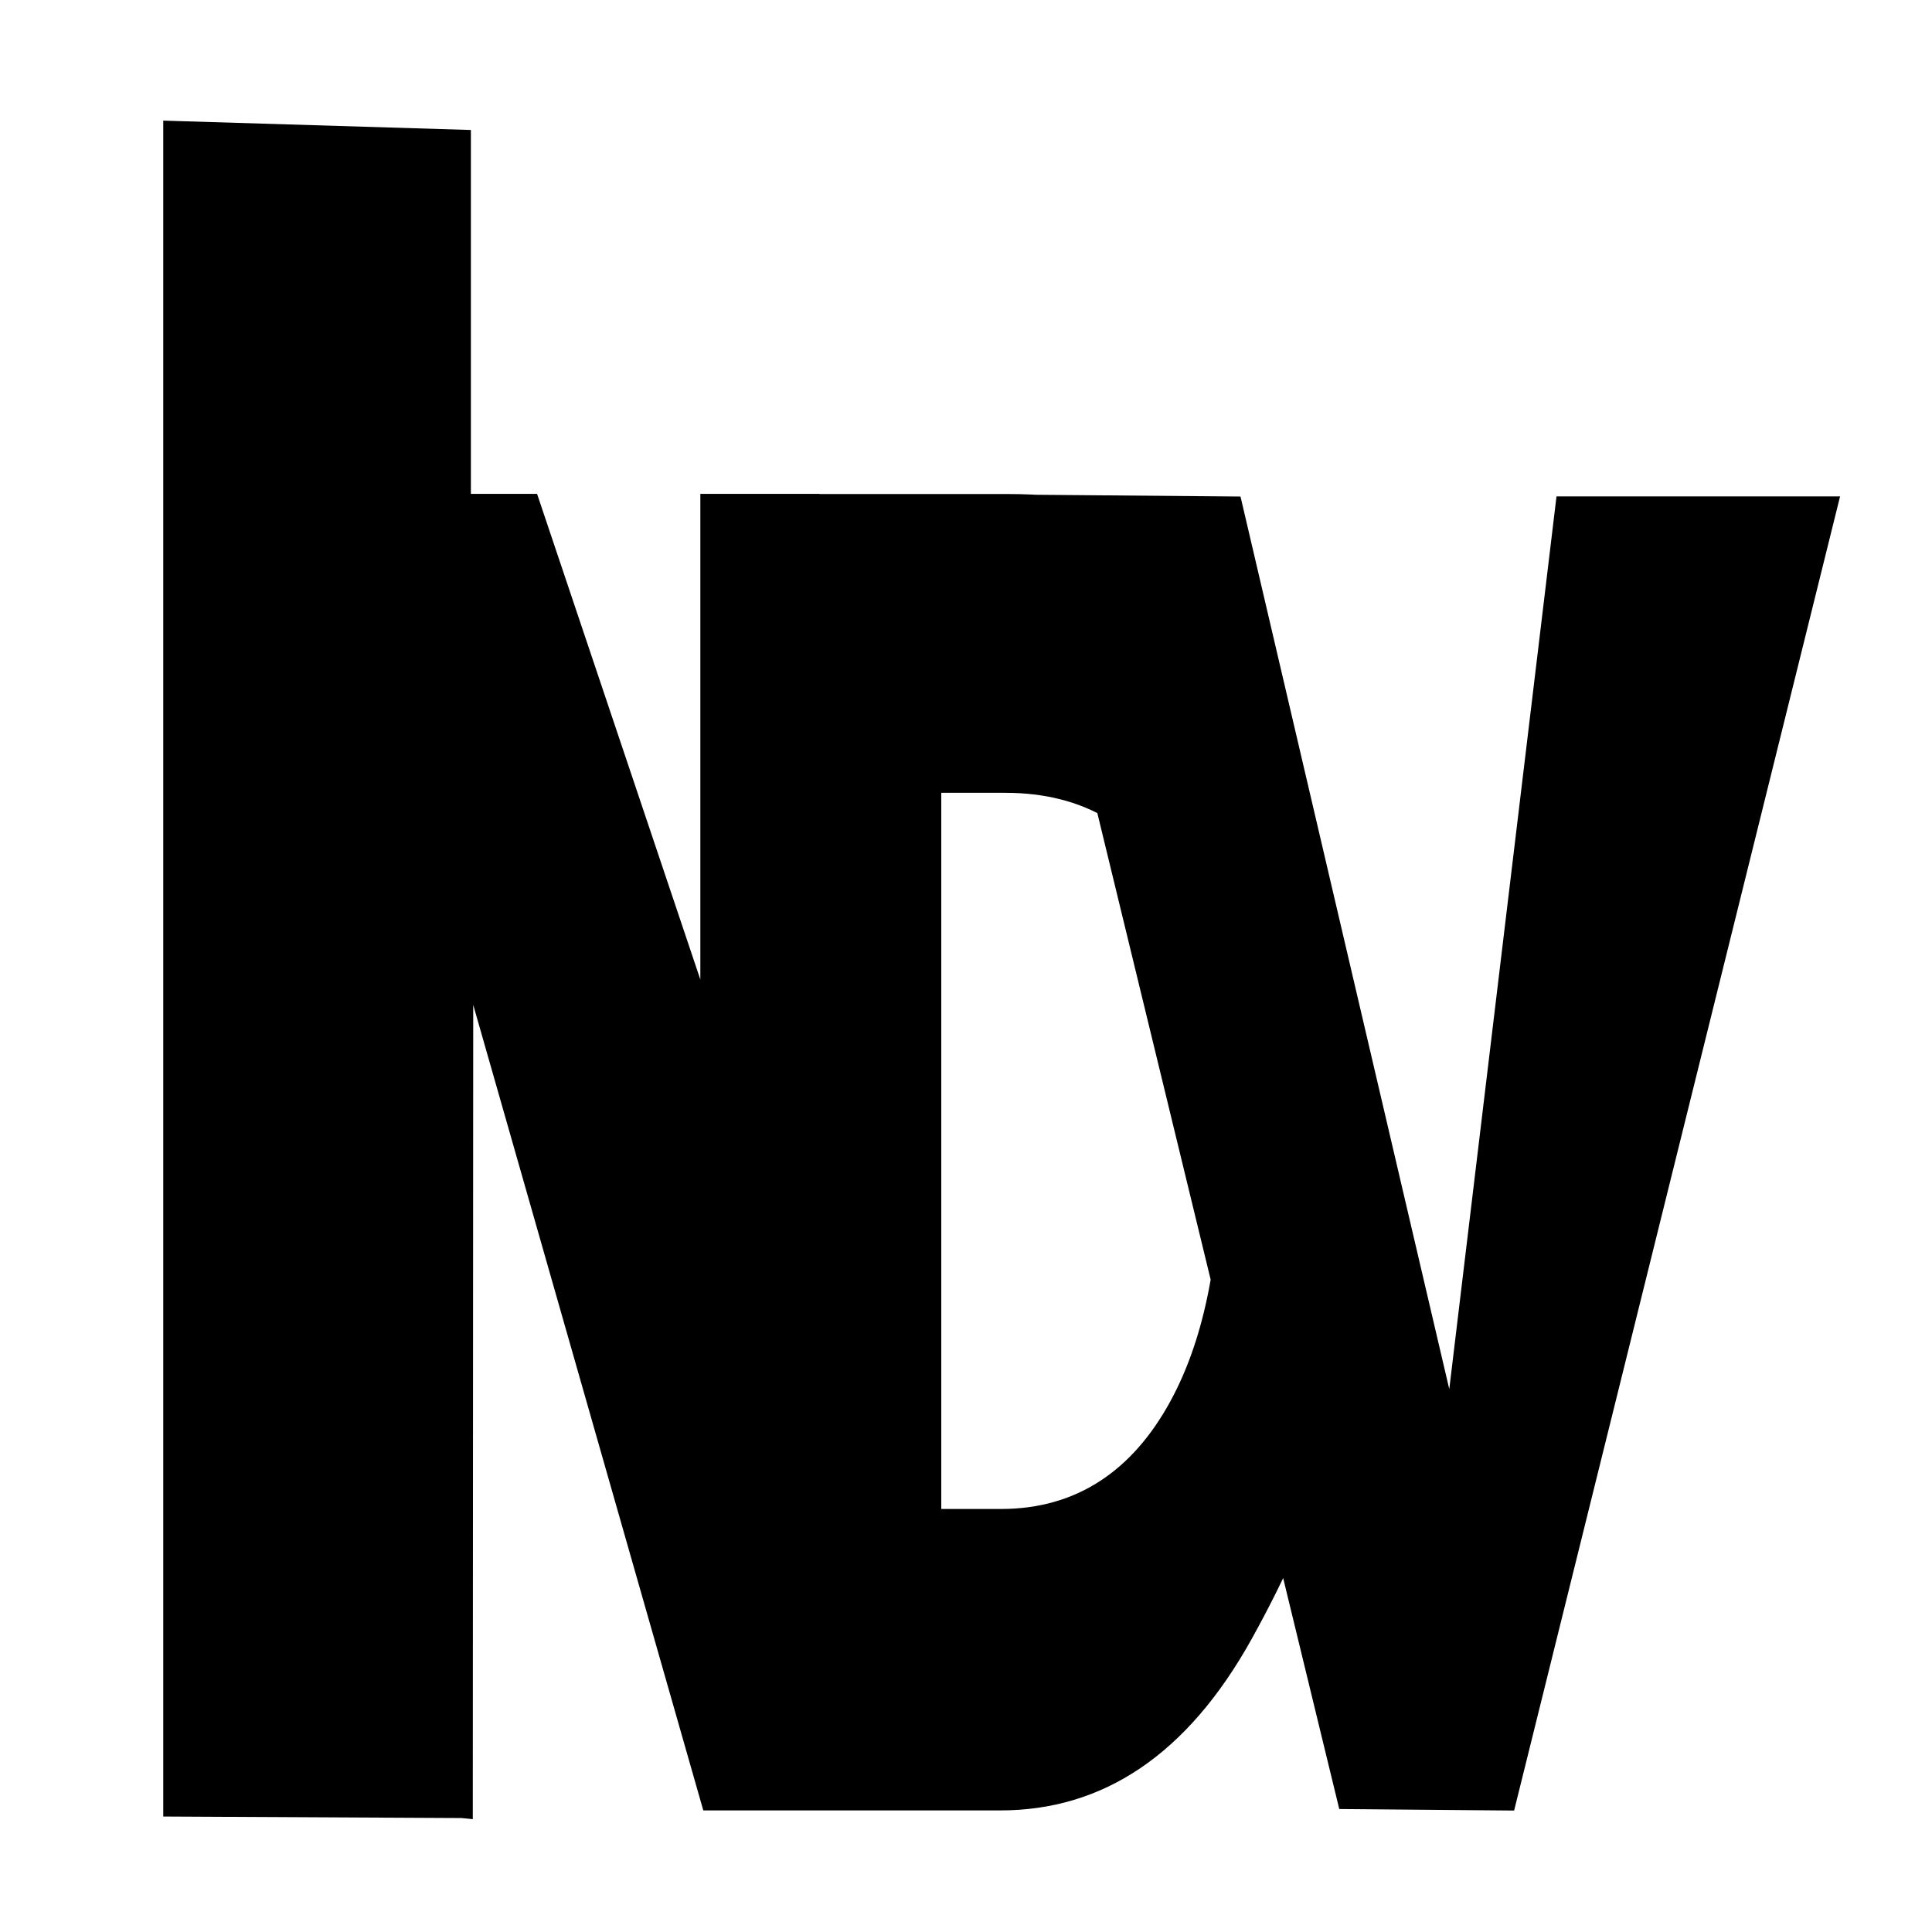 <?xml version="1.0" encoding="UTF-8" standalone="no"?>
<svg
   height="48"
   width="48"
   version="1.1"
   id="svg4"
   sodipodi:docname="INDV.svg"
   xml:space="preserve"
   inkscape:version="1.4 (86a8ad7, 2024-10-11)"
   inkscape:export-batch-path="Export"
   inkscape:export-batch-name="TabSheetHeatsImages"
   xmlns:inkscape="http://www.inkscape.org/namespaces/inkscape"
   xmlns:sodipodi="http://sodipodi.sourceforge.net/DTD/sodipodi-0.dtd"
   xmlns="http://www.w3.org/2000/svg"
   xmlns:svg="http://www.w3.org/2000/svg"><defs
     id="defs8" /><sodipodi:namedview
     id="namedview6"
     pagecolor="#ffffff"
     bordercolor="#666666"
     borderopacity="1.0"
     inkscape:showpageshadow="2"
     inkscape:pageopacity="0.0"
     inkscape:pagecheckerboard="0"
     inkscape:deskcolor="#d1d1d1"
     showgrid="false"
     inkscape:zoom="5.6568542"
     inkscape:cx="-76.367533"
     inkscape:cy="54.270446"
     inkscape:window-width="2560"
     inkscape:window-height="1377"
     inkscape:window-x="-8"
     inkscape:window-y="-8"
     inkscape:window-maximized="1"
     inkscape:current-layer="layer1"
     showguides="true"><inkscape:page
       x="0"
       y="0"
       width="48"
       height="48"
       id="page535"
       inkscape:label="EmptyFrame"
       inkscape:export-filename="..\HeatNavigator\EmptyFrame.png"
       inkscape:export-xdpi="96"
       inkscape:export-ydpi="96"
       margin="0"
       bleed="0" /></sodipodi:namedview><path
     d="M 18.979,24.781 8.326,24.763 V 3.04 L 18.979,3.148 Z M 33.987,24.673 H 30.879 L 19.746,11.687 c -0.282,-0.326 -0.513,-0.667 -0.694,-1.023 h -0.091 c 0.08,0.348 0.123,1.094 0.121,2.238 l -0.019,11.853 -2.515,-0.083 V 8.381 l 6.044,-2e-7 12.898,12.782 c 0.651,0.53 -4.078,0.894 -3.947,1.091 h 0.06 C 31.502,21.783 31.452,20.984 31.452,19.856 V 8.381 h 2.534 z m 2.208,0 V 8.383 h 7.163 c 11.77,0 10.896,2.615 13.71,7.921 1.316,2.482 -1.272,4.547 -3.816,6.08 -2.532,1.526 -5.927,2.289 -10.183,2.289 z M 39.233,10.075 V 22.942 h 3.871 c 3.4,0 6.047,-0.573 7.94,-1.719 1.893,-1.146 2.84,-2.771 2.84,-4.873 0,-4.183 -3.533,-6.274 -10.599,-6.274 z M 76.649,8.417 64.546,24.673 58.327,24.655 52.4,16.527 46.474,8.399 52.739,8.417 61.788,21.306 c 0.289,0.416 0.509,0.896 0.661,1.44 l 0.091,0 c 0.066,-0.453 0.372,-0.941 0.752,-1.462 L 67.931,8.417 Z"
     id="text1"
     style="font-size:30.896px;line-height:1.25;font-family:'Segoe UI';-inkscape-font-specification:'Segoe UI, Normal';text-align:center;text-anchor:middle;fill:#000000;fill-opacity:1;stroke:#000000;stroke-width:2.593;stroke-opacity:1"
     transform="scale(0.577,1.732)"
     aria-label="INDV"
     sodipodi:nodetypes="ccccccccccscccccccscccccsscscccssssccccccccccccc" /><g
     inkscape:groupmode="layer"
     id="layer1"
     inkscape:label="Layer 1" /></svg>

